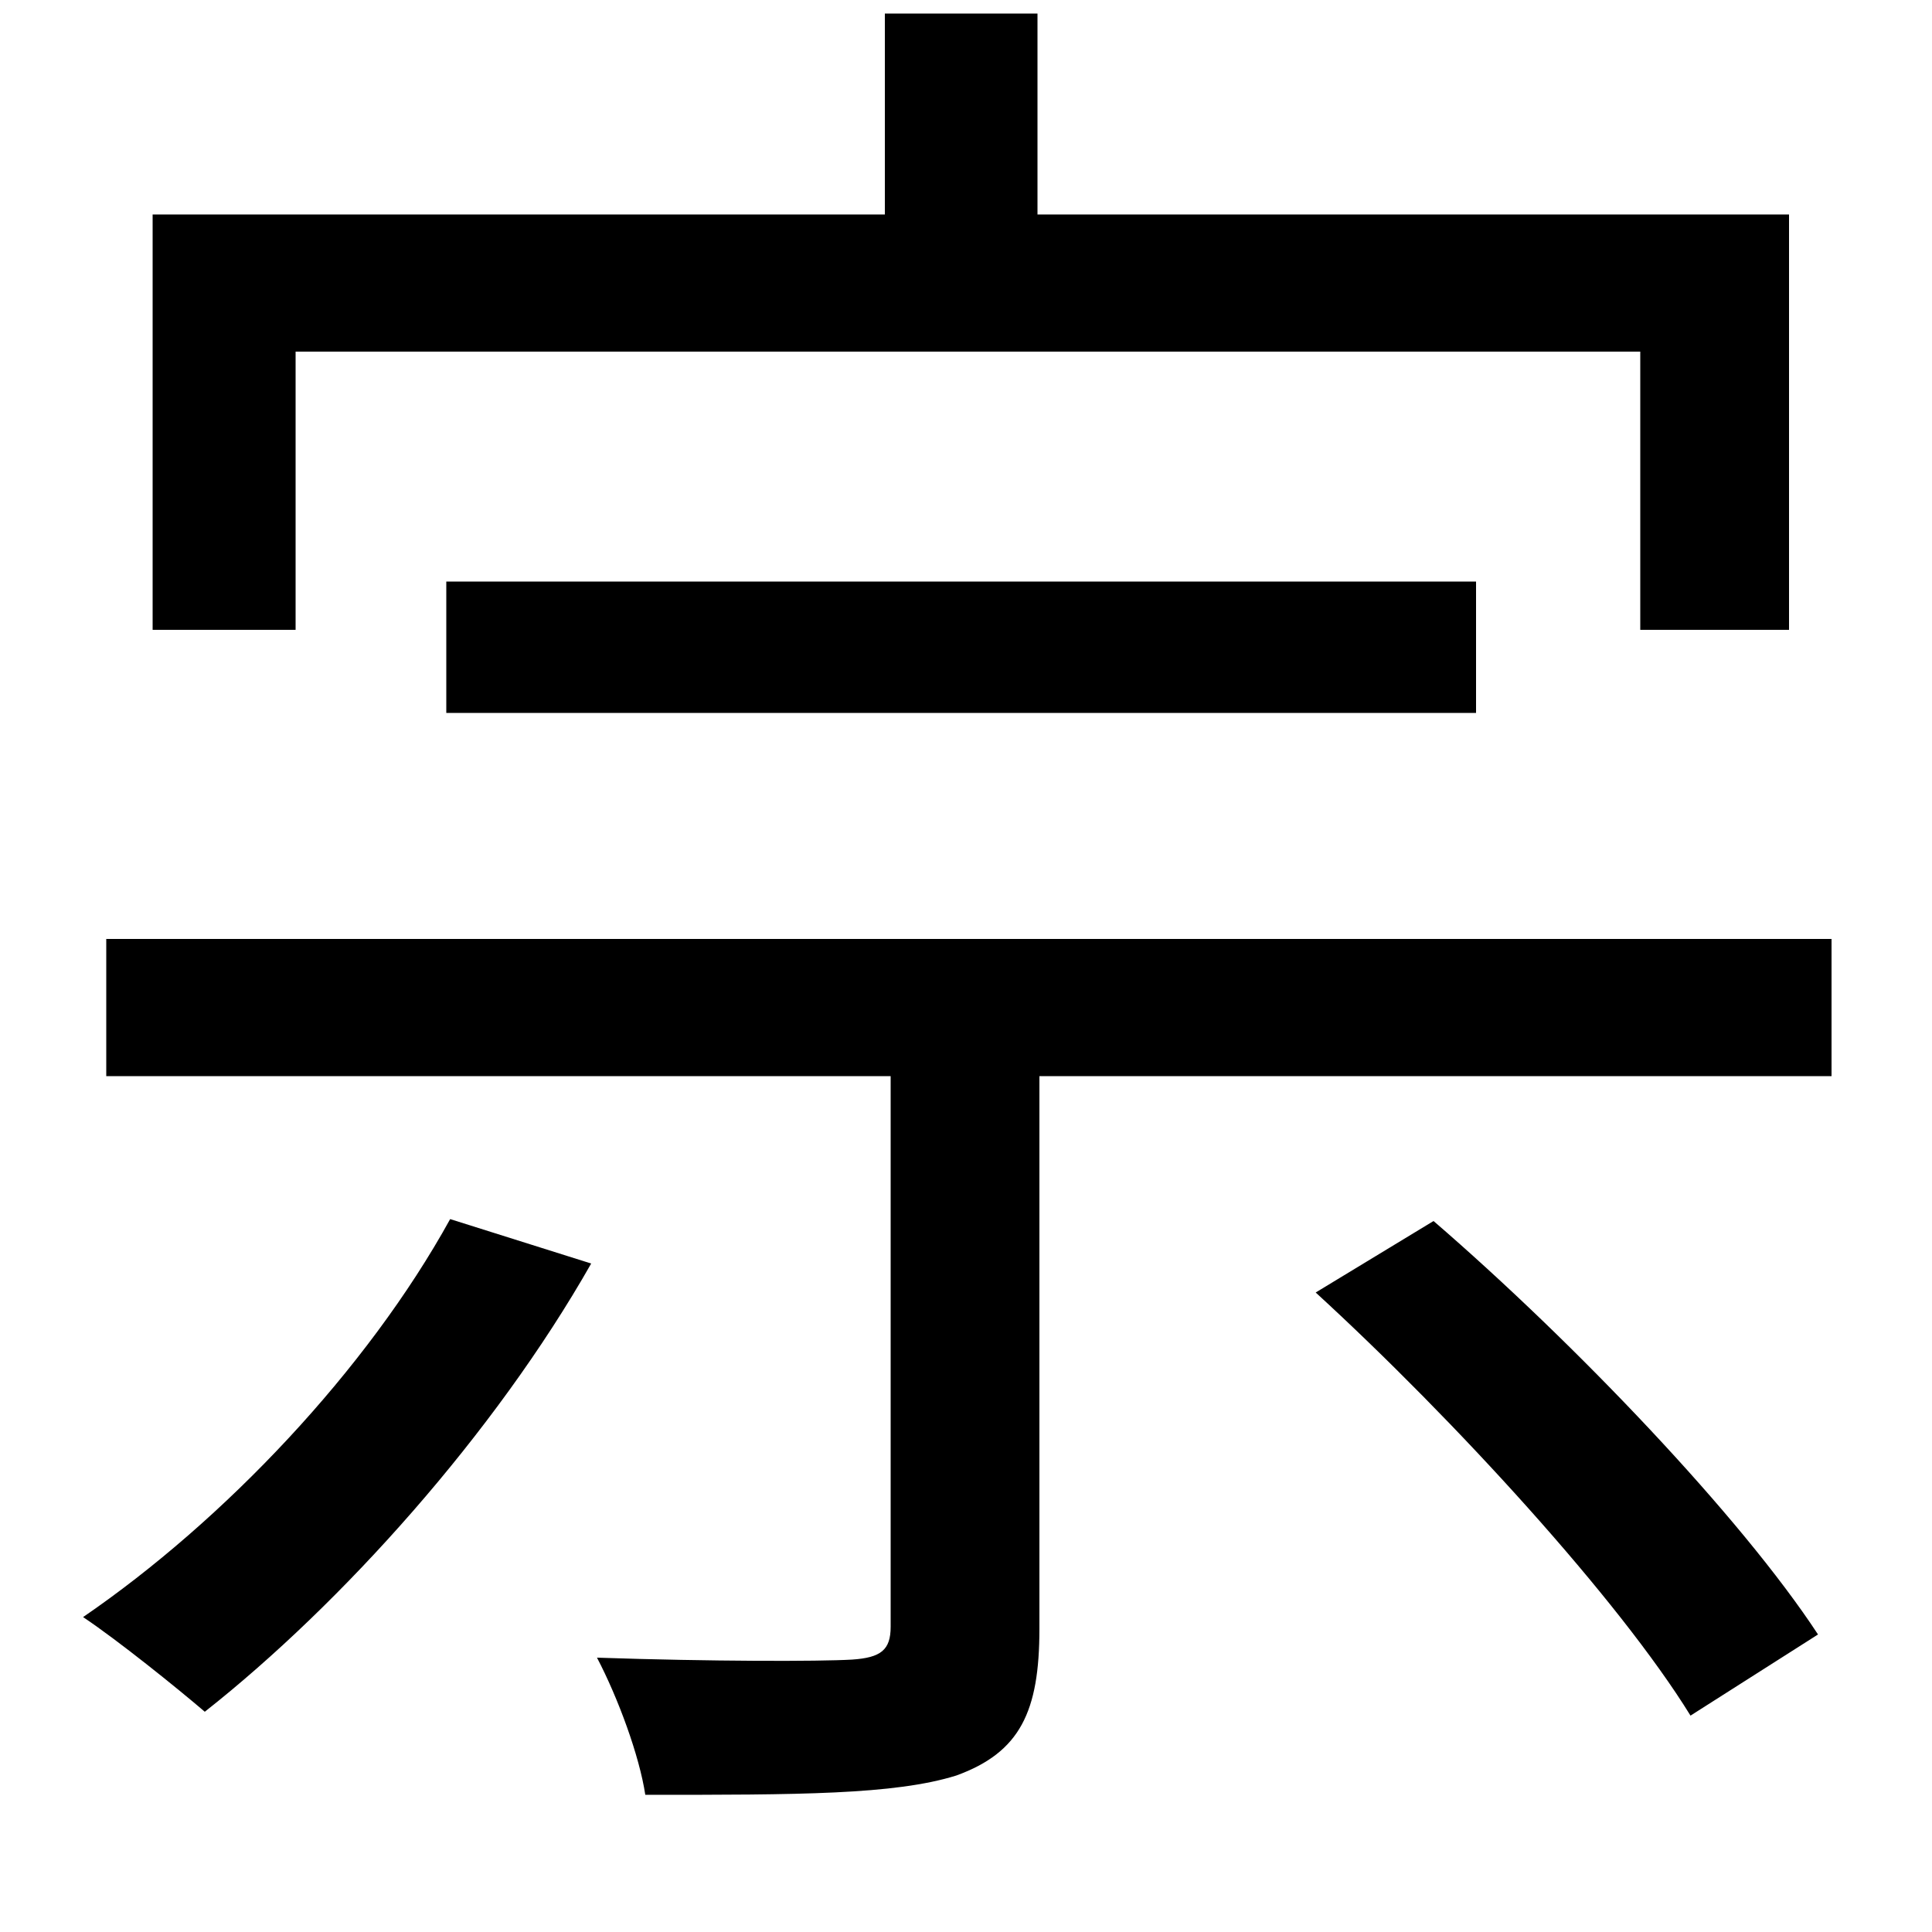<svg xmlns="http://www.w3.org/2000/svg"
    viewBox="0 0 1000 1000">
  <!--
© 2014-2021 Adobe (http://www.adobe.com/).
Noto is a trademark of Google Inc.
This Font Software is licensed under the SIL Open Font License, Version 1.1. This Font Software is distributed on an "AS IS" BASIS, WITHOUT WARRANTIES OR CONDITIONS OF ANY KIND, either express or implied. See the SIL Open Font License for the specific language, permissions and limitations governing your use of this Font Software.
http://scripts.sil.org/OFL
  -->
<path d="M231 301L231 369 764 369 764 301ZM233 631C190 709 116 787 43 837 61 849 92 874 106 886 177 830 256 742 306 654ZM681 669C753 735 838 828 875 888L941 846C901 785 815 695 742 632ZM79 111L79 326 153 326 153 182 849 182 849 326 926 326 926 111 537 111 537 7 458 7 458 111ZM55 486L55 557 461 557 461 842C461 854 456 858 441 859 424 860 368 860 309 858 320 879 331 909 334 929 413 929 463 929 495 919 528 907 538 886 538 843L538 557 948 557 948 486Z"/>
</svg>